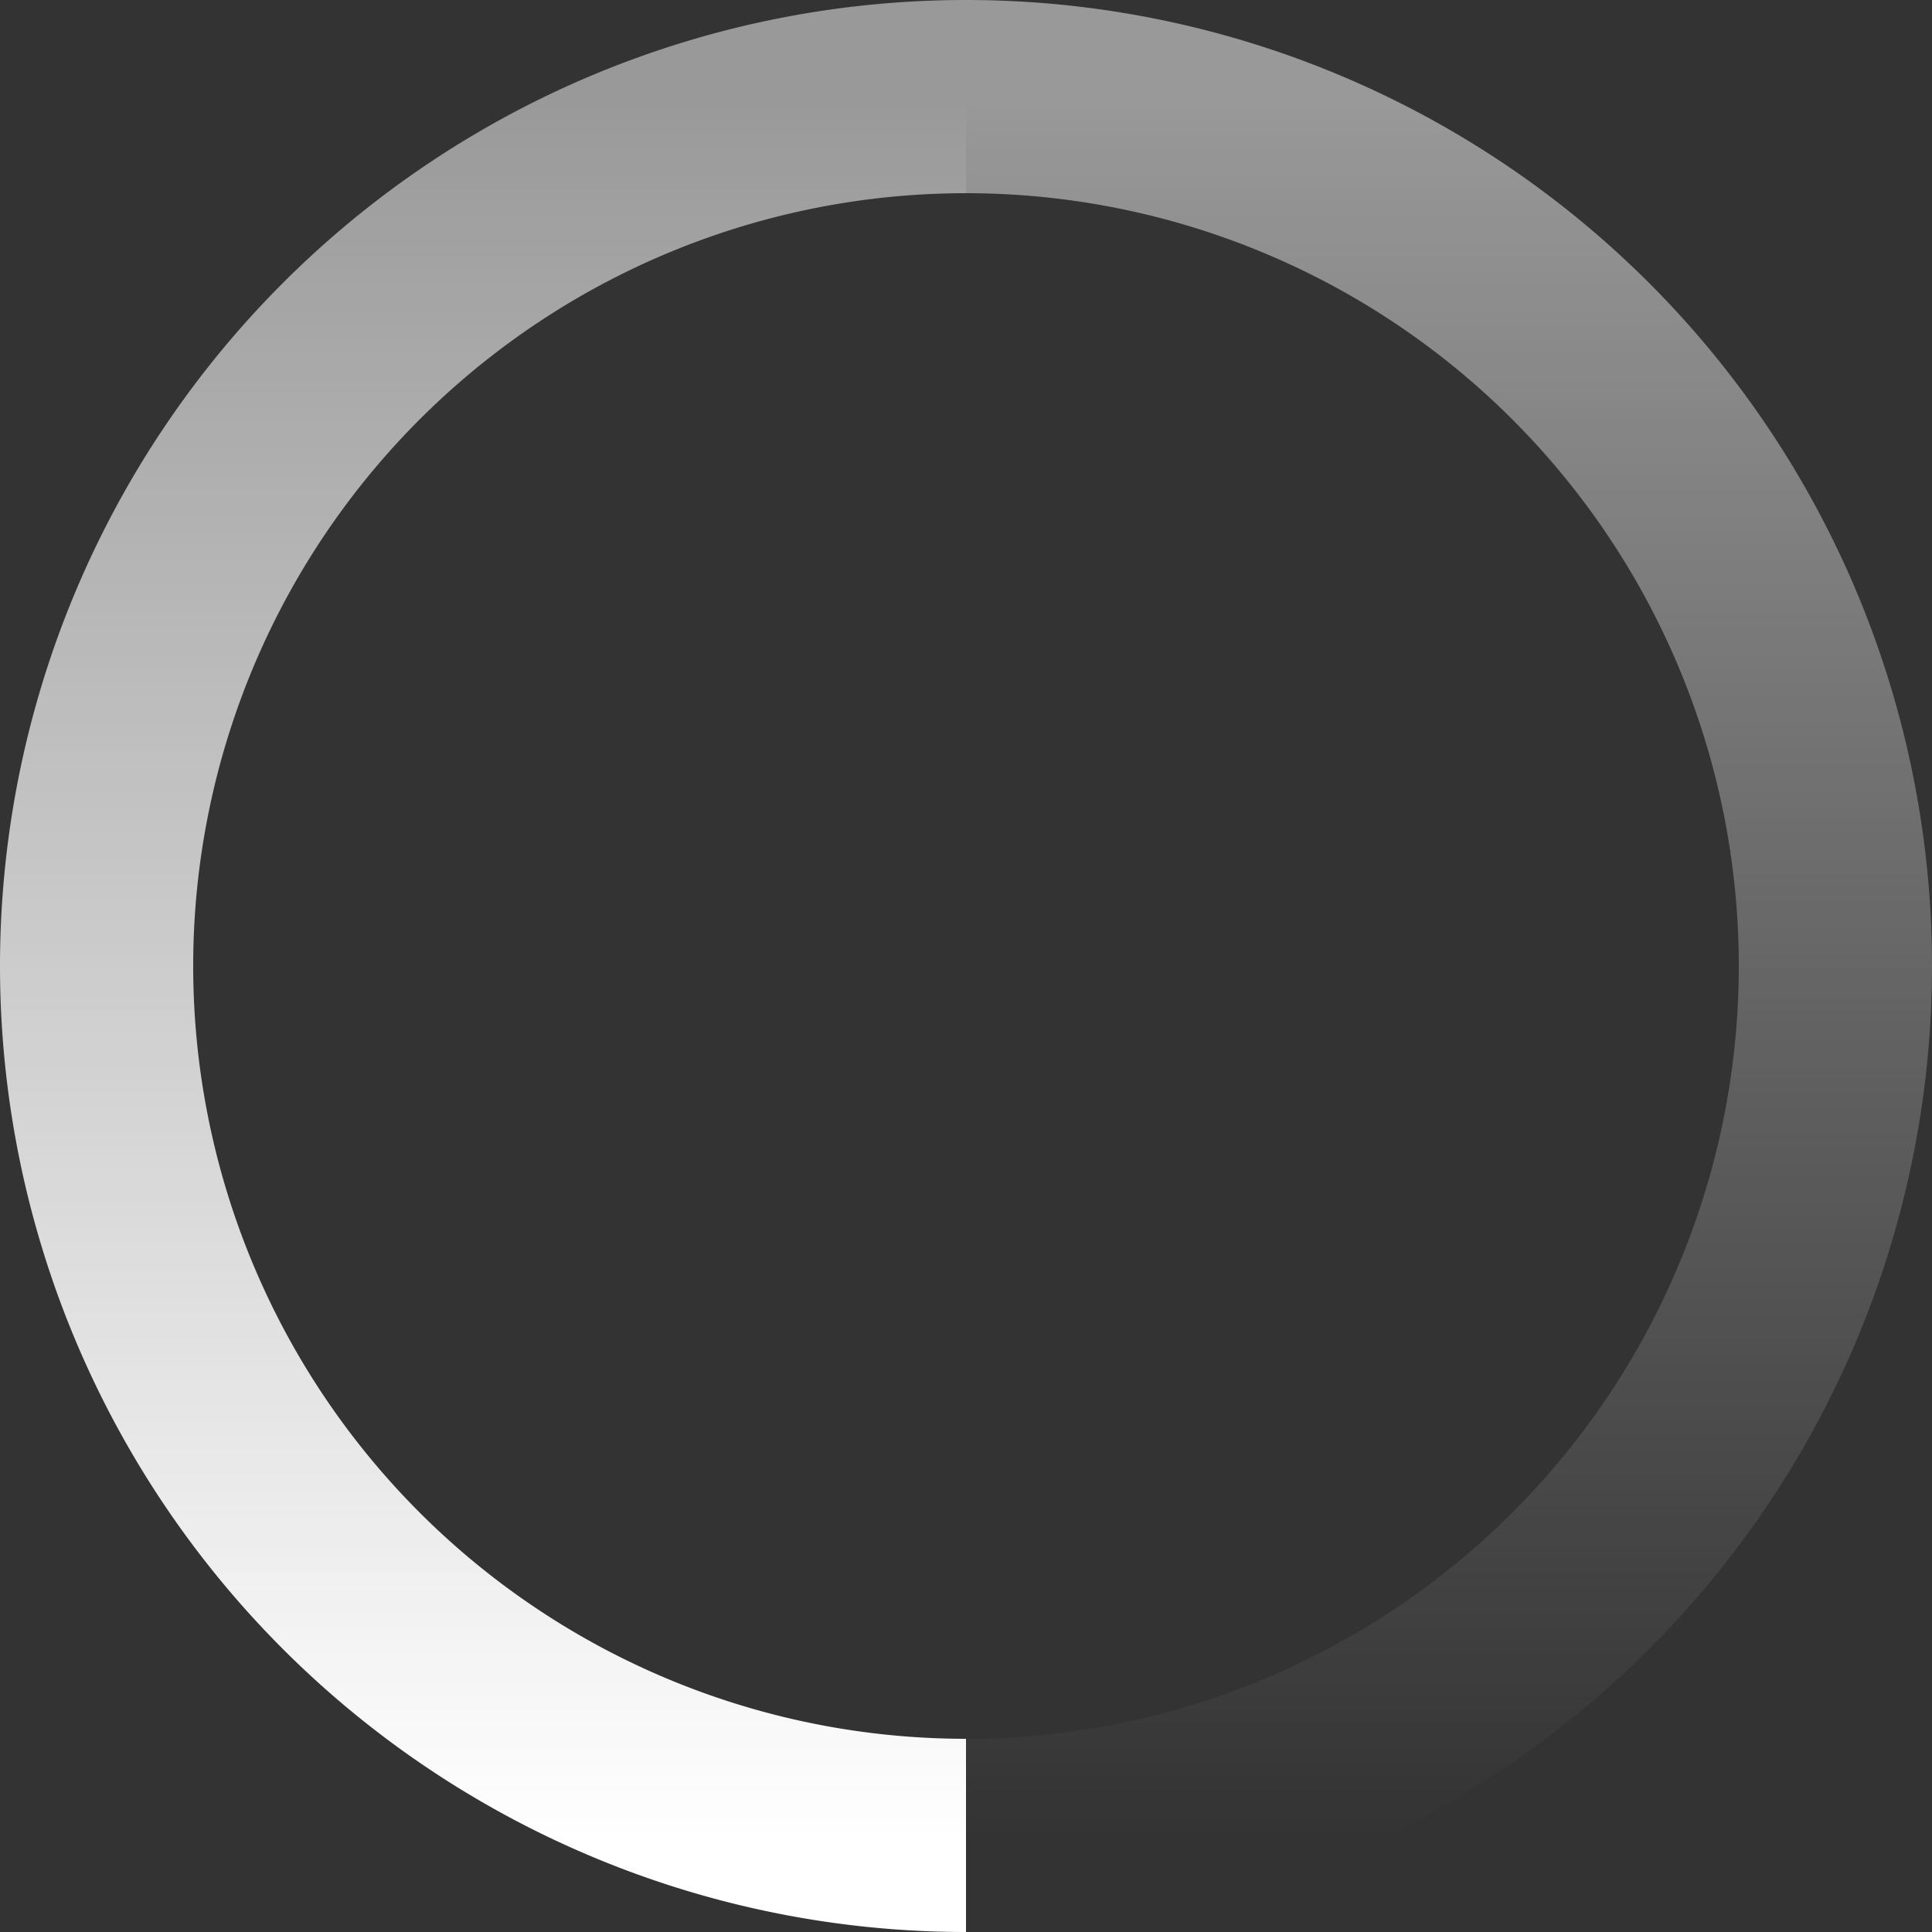 <svg
    width="26" height="26"
    viewBox="0 0 200 200"
    color="#fff"
    fill="none"
    xmlns="http://www.w3.org/2000/svg"
>
    <rect x="0" y="0" width="200" height="200" fill="#333333" stroke="none"/>
    <defs>
        <linearGradient id="spinner-secondHalf" y1="100%" x2="0%" y2="0%">
            <stop offset="0%" stop-opacity="0" stop-color="currentColor" />
            <stop offset="100%" stop-opacity="0.5" stop-color="currentColor" />
        </linearGradient>
        <linearGradient id="spinner-firstHalf" y1="100%" x2="0%" y2="0%">
            <stop offset="0%" stop-opacity="1" stop-color="currentColor" />
            <stop offset="100%" stop-opacity="0.5" stop-color="currentColor" />
        </linearGradient>
    </defs>

    <g stroke-width="20">
        <path stroke="url(#spinner-secondHalf)" d="M 100 190 A 90 90 0 0 0 100 10" />
        <path stroke="url(#spinner-firstHalf)" d="M 100 10 A 90 90 0 0 0 100 190" />
    </g>
</svg>
